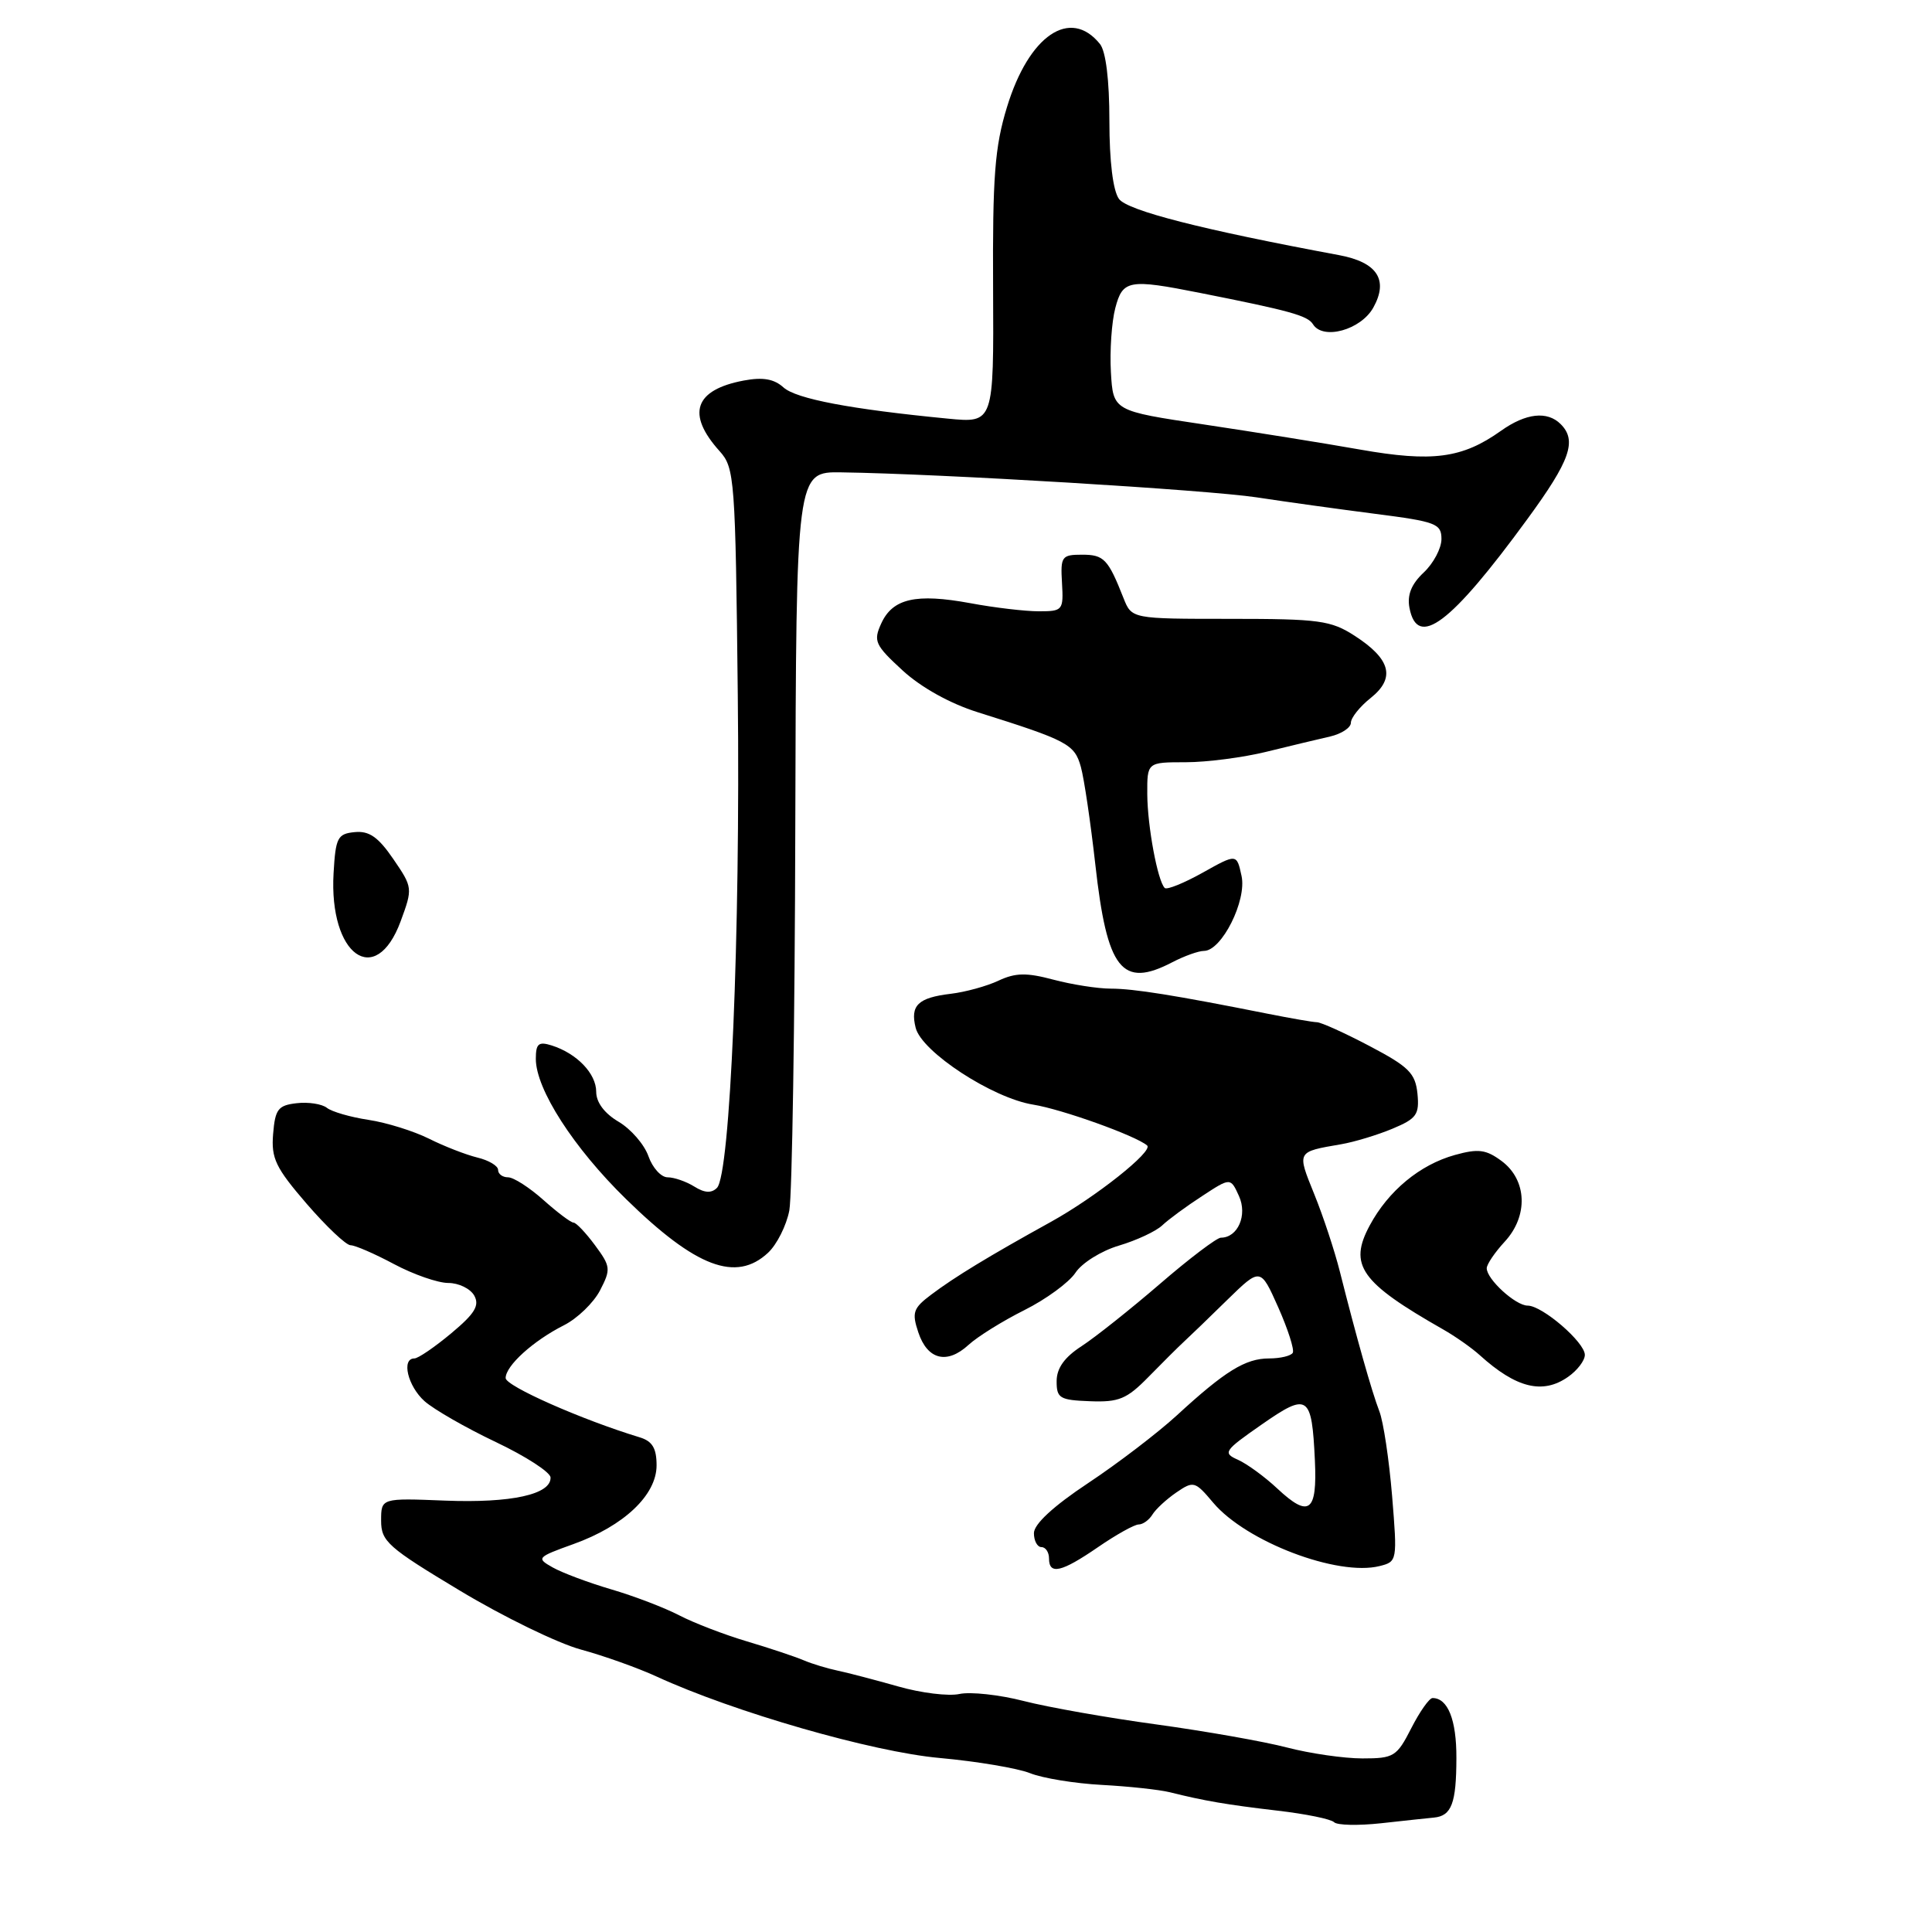 <?xml version="1.0" encoding="UTF-8" standalone="no"?>
<!DOCTYPE svg PUBLIC "-//W3C//DTD SVG 1.1//EN" "http://www.w3.org/Graphics/SVG/1.1/DTD/svg11.dtd" >
<svg xmlns="http://www.w3.org/2000/svg" xmlns:xlink="http://www.w3.org/1999/xlink" version="1.1" viewBox="0 0 256 256">
 <g >
 <path fill="currentColor"
d=" M 190.00 240.84 C 192.34 240.62 192.97 238.95 192.98 232.95 C 193.00 227.89 191.85 225.00 189.82 225.00 C 189.39 225.00 188.12 226.80 187.00 229.00 C 185.08 232.76 184.69 233.00 180.53 233.00 C 178.09 233.00 173.60 232.35 170.56 231.56 C 167.51 230.76 159.72 229.39 153.26 228.50 C 146.79 227.62 138.86 226.22 135.64 225.39 C 132.42 224.56 128.59 224.15 127.14 224.46 C 125.69 224.78 122.03 224.33 119.00 223.46 C 115.97 222.60 112.38 221.66 111.00 221.37 C 109.62 221.08 107.60 220.47 106.50 220.00 C 105.40 219.53 102.03 218.40 99.00 217.50 C 95.97 216.60 91.92 215.04 90.00 214.04 C 88.08 213.04 84.03 211.49 81.00 210.60 C 77.97 209.71 74.48 208.40 73.23 207.69 C 71.04 206.46 71.14 206.34 75.98 204.60 C 82.67 202.20 87.00 198.10 87.00 194.17 C 87.00 191.89 86.44 190.96 84.75 190.45 C 77.08 188.12 67.00 183.66 67.00 182.60 C 67.00 180.97 70.65 177.66 74.73 175.60 C 76.51 174.70 78.66 172.62 79.51 170.98 C 80.96 168.18 80.92 167.81 78.84 165.00 C 77.62 163.35 76.34 162.00 75.99 162.00 C 75.64 162.00 73.85 160.65 72.00 159.00 C 70.15 157.35 68.05 156.00 67.32 156.00 C 66.59 156.00 66.00 155.56 66.00 155.02 C 66.00 154.48 64.76 153.74 63.25 153.38 C 61.74 153.01 58.85 151.89 56.84 150.88 C 54.83 149.88 51.23 148.75 48.84 148.39 C 46.45 148.03 43.96 147.31 43.31 146.79 C 42.66 146.28 40.86 146.00 39.31 146.18 C 36.85 146.46 36.46 146.97 36.19 150.25 C 35.92 153.49 36.52 154.73 40.63 159.50 C 43.24 162.52 45.86 165.00 46.45 165.00 C 47.04 165.00 49.63 166.12 52.21 167.50 C 54.80 168.88 58.03 170.00 59.40 170.00 C 60.78 170.00 62.32 170.75 62.84 171.67 C 63.57 172.99 62.92 174.06 59.79 176.67 C 57.60 178.50 55.40 180.00 54.91 180.00 C 53.15 180.00 54.03 183.67 56.25 185.66 C 57.49 186.76 61.74 189.20 65.70 191.08 C 69.66 192.96 72.92 195.07 72.95 195.77 C 73.04 198.02 67.74 199.18 59.00 198.84 C 50.50 198.50 50.50 198.50 50.50 201.50 C 50.50 204.24 51.40 205.04 60.96 210.78 C 66.71 214.24 73.91 217.74 76.96 218.57 C 80.01 219.40 84.52 221.01 86.98 222.14 C 97.24 226.86 115.60 232.14 124.50 232.94 C 129.45 233.39 134.85 234.30 136.50 234.96 C 138.15 235.62 142.43 236.32 146.00 236.51 C 149.57 236.70 153.62 237.14 155.00 237.48 C 159.61 238.63 162.46 239.12 169.27 239.92 C 173.00 240.35 176.37 241.04 176.77 241.45 C 177.17 241.86 179.97 241.92 183.00 241.59 C 186.03 241.25 189.18 240.92 190.00 240.84 Z  M 145.50 205.00 C 147.90 203.35 150.32 202.00 150.88 202.00 C 151.44 202.00 152.26 201.41 152.70 200.69 C 153.14 199.97 154.57 198.65 155.87 197.76 C 158.15 196.20 158.35 196.26 160.75 199.11 C 165.10 204.28 177.25 208.91 182.81 207.51 C 185.14 206.93 185.16 206.80 184.46 198.21 C 184.06 193.42 183.31 188.38 182.77 187.00 C 181.77 184.41 179.72 177.15 177.54 168.50 C 176.85 165.75 175.32 161.12 174.14 158.22 C 171.84 152.53 171.78 152.64 177.70 151.62 C 179.46 151.32 182.52 150.39 184.51 149.56 C 187.71 148.22 188.09 147.69 187.82 144.91 C 187.54 142.20 186.67 141.34 181.50 138.62 C 178.20 136.88 175.05 135.46 174.50 135.45 C 173.95 135.44 171.03 134.93 168.00 134.33 C 155.71 131.88 150.22 131.00 147.20 131.00 C 145.46 131.00 142.03 130.46 139.58 129.81 C 136.02 128.86 134.56 128.89 132.31 129.94 C 130.77 130.67 127.92 131.45 126.00 131.68 C 121.63 132.20 120.59 133.22 121.33 136.19 C 122.13 139.38 131.51 145.51 136.91 146.37 C 140.67 146.97 150.48 150.48 152.00 151.78 C 152.87 152.52 145.19 158.62 139.24 161.91 C 131.01 166.46 126.49 169.21 123.40 171.54 C 121.00 173.34 120.80 173.91 121.68 176.54 C 122.89 180.18 125.48 180.83 128.34 178.20 C 129.53 177.11 132.85 175.04 135.73 173.60 C 138.61 172.16 141.65 169.93 142.50 168.65 C 143.34 167.36 145.93 165.74 148.26 165.05 C 150.59 164.36 153.18 163.15 154.00 162.37 C 154.82 161.59 157.20 159.84 159.28 158.49 C 163.05 156.02 163.05 156.02 164.17 158.48 C 165.32 161.01 164.02 164.00 161.77 164.00 C 161.24 164.00 157.60 166.75 153.70 170.12 C 149.80 173.48 145.13 177.19 143.32 178.37 C 141.05 179.84 140.02 181.28 140.01 183.00 C 140.00 185.27 140.41 185.52 144.43 185.67 C 148.26 185.82 149.31 185.38 152.18 182.45 C 154.01 180.58 156.12 178.48 156.89 177.77 C 157.65 177.07 160.24 174.58 162.64 172.22 C 167.02 167.95 167.02 167.95 169.37 173.22 C 170.66 176.13 171.53 178.84 171.30 179.25 C 171.07 179.66 169.66 180.00 168.16 180.00 C 165.03 180.00 162.32 181.67 155.93 187.55 C 153.41 189.86 148.13 193.90 144.18 196.52 C 139.57 199.58 137.00 201.96 137.00 203.15 C 137.00 204.17 137.45 205.00 138.00 205.00 C 138.55 205.00 139.00 205.68 139.00 206.50 C 139.00 208.72 140.64 208.34 145.50 205.00 Z  M 207.78 182.44 C 209.00 181.59 210.00 180.28 210.00 179.53 C 210.00 177.86 204.37 173.00 202.42 173.00 C 200.82 173.00 197.00 169.51 197.00 168.05 C 197.00 167.53 198.07 165.95 199.38 164.53 C 202.53 161.13 202.35 156.35 198.97 153.84 C 196.90 152.31 195.89 152.18 192.78 153.04 C 188.14 154.33 183.97 157.78 181.50 162.37 C 178.66 167.64 180.27 169.92 191.23 176.16 C 192.83 177.07 195.01 178.60 196.08 179.57 C 200.90 183.93 204.42 184.80 207.78 182.44 Z  M 101.77 166.00 C 102.94 164.91 104.21 162.38 104.59 160.39 C 104.96 158.40 105.32 135.56 105.38 109.63 C 105.50 62.50 105.50 62.50 111.50 62.59 C 124.72 62.78 159.92 64.91 166.50 65.90 C 170.35 66.49 177.44 67.47 182.25 68.09 C 190.29 69.12 191.00 69.39 191.00 71.43 C 191.00 72.65 189.94 74.65 188.65 75.86 C 187.01 77.40 186.44 78.83 186.76 80.54 C 187.81 86.01 192.21 82.71 202.37 68.80 C 208.06 61.03 208.99 58.39 206.80 56.20 C 205.02 54.42 202.18 54.74 198.88 57.09 C 193.75 60.74 189.80 61.26 180.22 59.57 C 175.42 58.72 166.10 57.23 159.50 56.24 C 147.50 54.45 147.50 54.45 147.20 49.31 C 147.04 46.48 147.30 42.66 147.78 40.83 C 148.76 37.08 149.57 36.94 159.00 38.81 C 170.95 41.18 173.27 41.82 173.98 42.97 C 175.30 45.10 180.32 43.72 181.97 40.76 C 184.02 37.08 182.49 34.74 177.40 33.80 C 159.27 30.43 149.41 27.91 148.27 26.36 C 147.48 25.27 147.00 21.39 147.00 16.00 C 147.00 10.60 146.53 6.80 145.75 5.83 C 141.82 0.95 136.33 4.67 133.43 14.19 C 131.81 19.47 131.51 23.40 131.59 38.28 C 131.68 56.06 131.68 56.06 125.59 55.47 C 112.68 54.22 105.50 52.85 103.82 51.34 C 102.57 50.21 101.09 49.95 98.57 50.42 C 92.01 51.65 90.91 54.85 95.36 59.79 C 97.34 61.99 97.45 63.41 97.76 92.13 C 98.11 123.87 96.76 155.64 95.00 157.40 C 94.27 158.13 93.36 158.08 91.99 157.22 C 90.91 156.55 89.32 156.00 88.46 156.00 C 87.60 156.00 86.46 154.74 85.92 153.20 C 85.38 151.66 83.61 149.61 81.97 148.64 C 80.09 147.53 79.00 146.07 79.00 144.67 C 79.00 142.25 76.44 139.59 73.11 138.53 C 71.36 137.98 71.00 138.28 71.00 140.31 C 71.00 144.32 76.00 152.09 82.96 158.89 C 92.20 167.93 97.53 169.95 101.77 166.00 Z  M 155.36 127.49 C 156.94 126.67 158.82 126.00 159.53 126.00 C 161.88 126.00 165.23 119.32 164.51 116.06 C 163.87 113.11 163.87 113.11 159.35 115.64 C 156.86 117.03 154.60 117.94 154.33 117.66 C 153.39 116.72 152.05 109.51 152.02 105.25 C 152.00 101.00 152.00 101.00 157.11 101.00 C 159.91 101.00 164.75 100.37 167.86 99.60 C 170.96 98.84 174.74 97.93 176.25 97.59 C 177.76 97.24 179.00 96.42 179.00 95.77 C 179.00 95.11 180.18 93.63 181.63 92.48 C 184.93 89.84 184.29 87.34 179.51 84.25 C 176.35 82.21 174.81 82.00 162.99 82.00 C 149.96 82.00 149.96 82.00 148.87 79.25 C 146.83 74.08 146.28 73.50 143.39 73.50 C 140.68 73.50 140.51 73.73 140.72 77.25 C 140.93 80.87 140.82 81.00 137.65 81.00 C 135.85 81.00 131.75 80.52 128.55 79.92 C 121.37 78.60 118.28 79.30 116.77 82.61 C 115.70 84.95 115.94 85.47 119.59 88.83 C 122.05 91.09 125.88 93.22 129.54 94.37 C 141.47 98.12 142.38 98.60 143.22 101.62 C 143.66 103.21 144.51 109.00 145.13 114.50 C 146.69 128.51 148.64 131.00 155.36 127.49 Z  M 53.09 122.07 C 54.70 117.69 54.69 117.59 52.11 113.82 C 50.12 110.91 48.91 110.07 47.00 110.26 C 44.73 110.48 44.47 110.98 44.20 115.70 C 43.57 126.58 49.78 131.03 53.09 122.07 Z  M 169.25 197.24 C 167.59 195.68 165.24 193.97 164.04 193.43 C 161.99 192.52 162.18 192.24 167.16 188.77 C 173.33 184.47 173.82 184.80 174.23 193.52 C 174.55 200.37 173.47 201.18 169.25 197.24 Z "/>
</g>
</svg>